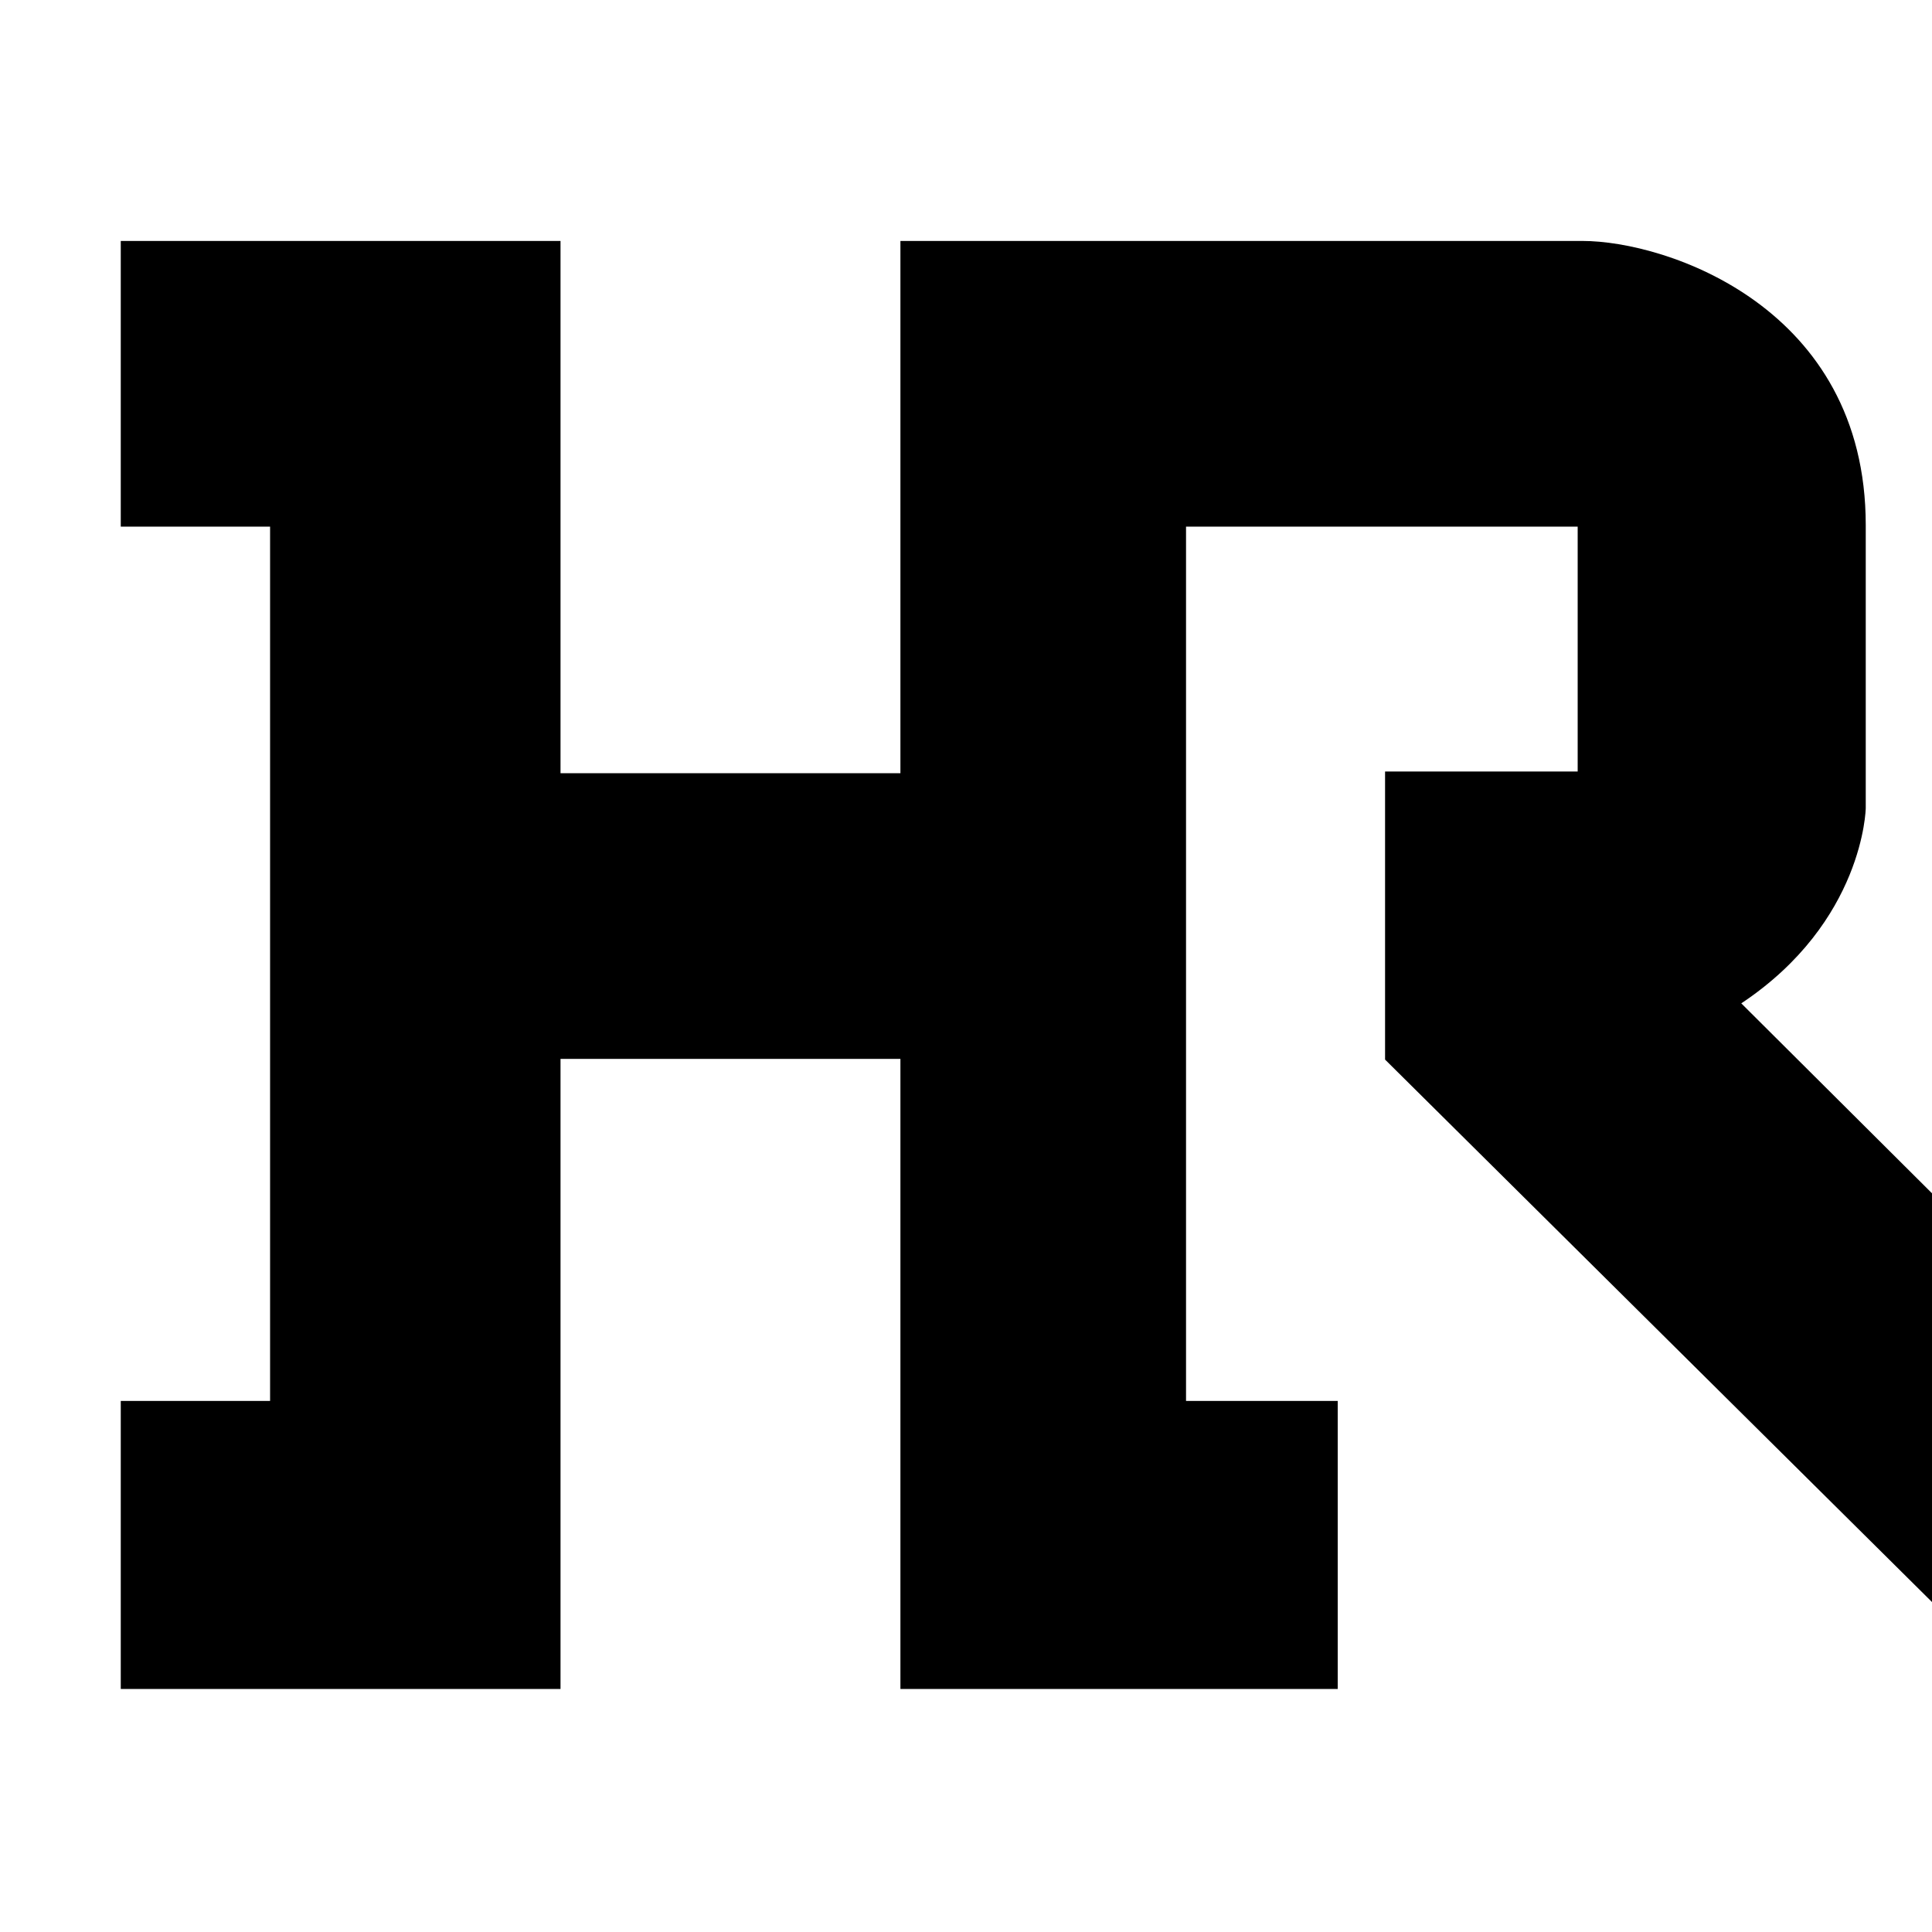 <?xml version="1.0" encoding="UTF-8" standalone="no"?>
<!-- Created with Inkscape (http://www.inkscape.org/) -->

<svg
   xmlns:dc="http://purl.org/dc/elements/1.1/"
   xmlns:cc="http://creativecommons.org/ns#"
   xmlns:rdf="http://www.w3.org/1999/02/22-rdf-syntax-ns#"
   xmlns:svg="http://www.w3.org/2000/svg"
   xmlns="http://www.w3.org/2000/svg"
   xmlns:sodipodi="http://sodipodi.sourceforge.net/DTD/sodipodi-0.dtd"
   xmlns:inkscape="http://www.inkscape.org/namespaces/inkscape"
   width="512"
   height="512"
   id="svg2"
   version="1.1"
   inkscape:version="0.48.2 r9819"
   sodipodi:docname="logo-hirose.svg">
  <defs
     id="defs4" />
  <sodipodi:namedview
     id="base"
     pagecolor="#ffffff"
     bordercolor="#666666"
     borderopacity="1.0"
     inkscape:pageopacity="0.0"
     inkscape:pageshadow="2"
     inkscape:zoom="0.7"
     inkscape:cx="457.15083"
     inkscape:cy="48.53499"
     inkscape:document-units="px"
     inkscape:current-layer="layer1"
     showgrid="true"
     borderlayer="false"
     inkscape:window-width="1446"
     inkscape:window-height="1070"
     inkscape:window-x="0"
     inkscape:window-y="0"
     inkscape:window-maximized="0">
    <inkscape:grid
       type="xygrid"
       id="grid2985"
       empspacing="16"
       visible="true"
       enabled="true"
       snapvisiblegridlinesonly="true" />
  </sodipodi:namedview>
  <g
     inkscape:label="Layer 1"
     inkscape:groupmode="layer"
     id="layer1"
     transform="translate(0,-540.362)">
    <g
       id="layer1-9"
       transform="matrix(0.728,0,0,0.728,58.068,384.609)">
      <g
         id="g2699"
         transform="matrix(30.779,0,0,-30.779,-16415.341,1190.619)">
        <path
           style="fill:#000000;fill-opacity:1;fill-rule:nonzero;stroke:none"
           id="path2701"
           d="m 564.849,25.49 0,3.392 c 0,0 -5.896,0 -6.822,0 -0.926,0 -2.864,-1.287 -2.864,-2.86 0,-1.884 0,0 0,0 l 0,-3.816 c 0,-1.401 1.403,-2.946 2.992,-2.946 1.677,0 3.287,0 3.287,0 l 0,-4.097 -5.389,0 -4.721,4.702 c 1.45,0.965 1.472,2.308 1.472,2.308 l 0,3.348 c 0,2.579 -2.358,3.361 -3.351,3.361 -1.065,0 -8.066,0 -8.066,0 l 0,-6.295 -4.02,0 0,6.295 -5.201,0 0,-3.379 1.766,0 0,-10.34 -1.766,0 0,-3.407 5.201,0 0,7.452 4.02,0 0,-7.452 5.172,0 0,3.407 -1.794,0 0,10.34 4.632,0 0,-2.896 -2.278,0 0,-3.407 7.448,-7.387 c 0,0 5.6,0 7.066,0 1.575,0 3.266,1.449 3.266,3.478 l 0.006,0 0,3.921 -0.012,0 c 0,1.974 -1.724,3.413 -3.472,3.413 -0.804,0 -2.8,0 -2.8,0 l 0,2.865 6.228,0"
           inkscape:connector-curvature="0" />
      </g>
    </g>
  </g>
</svg>
